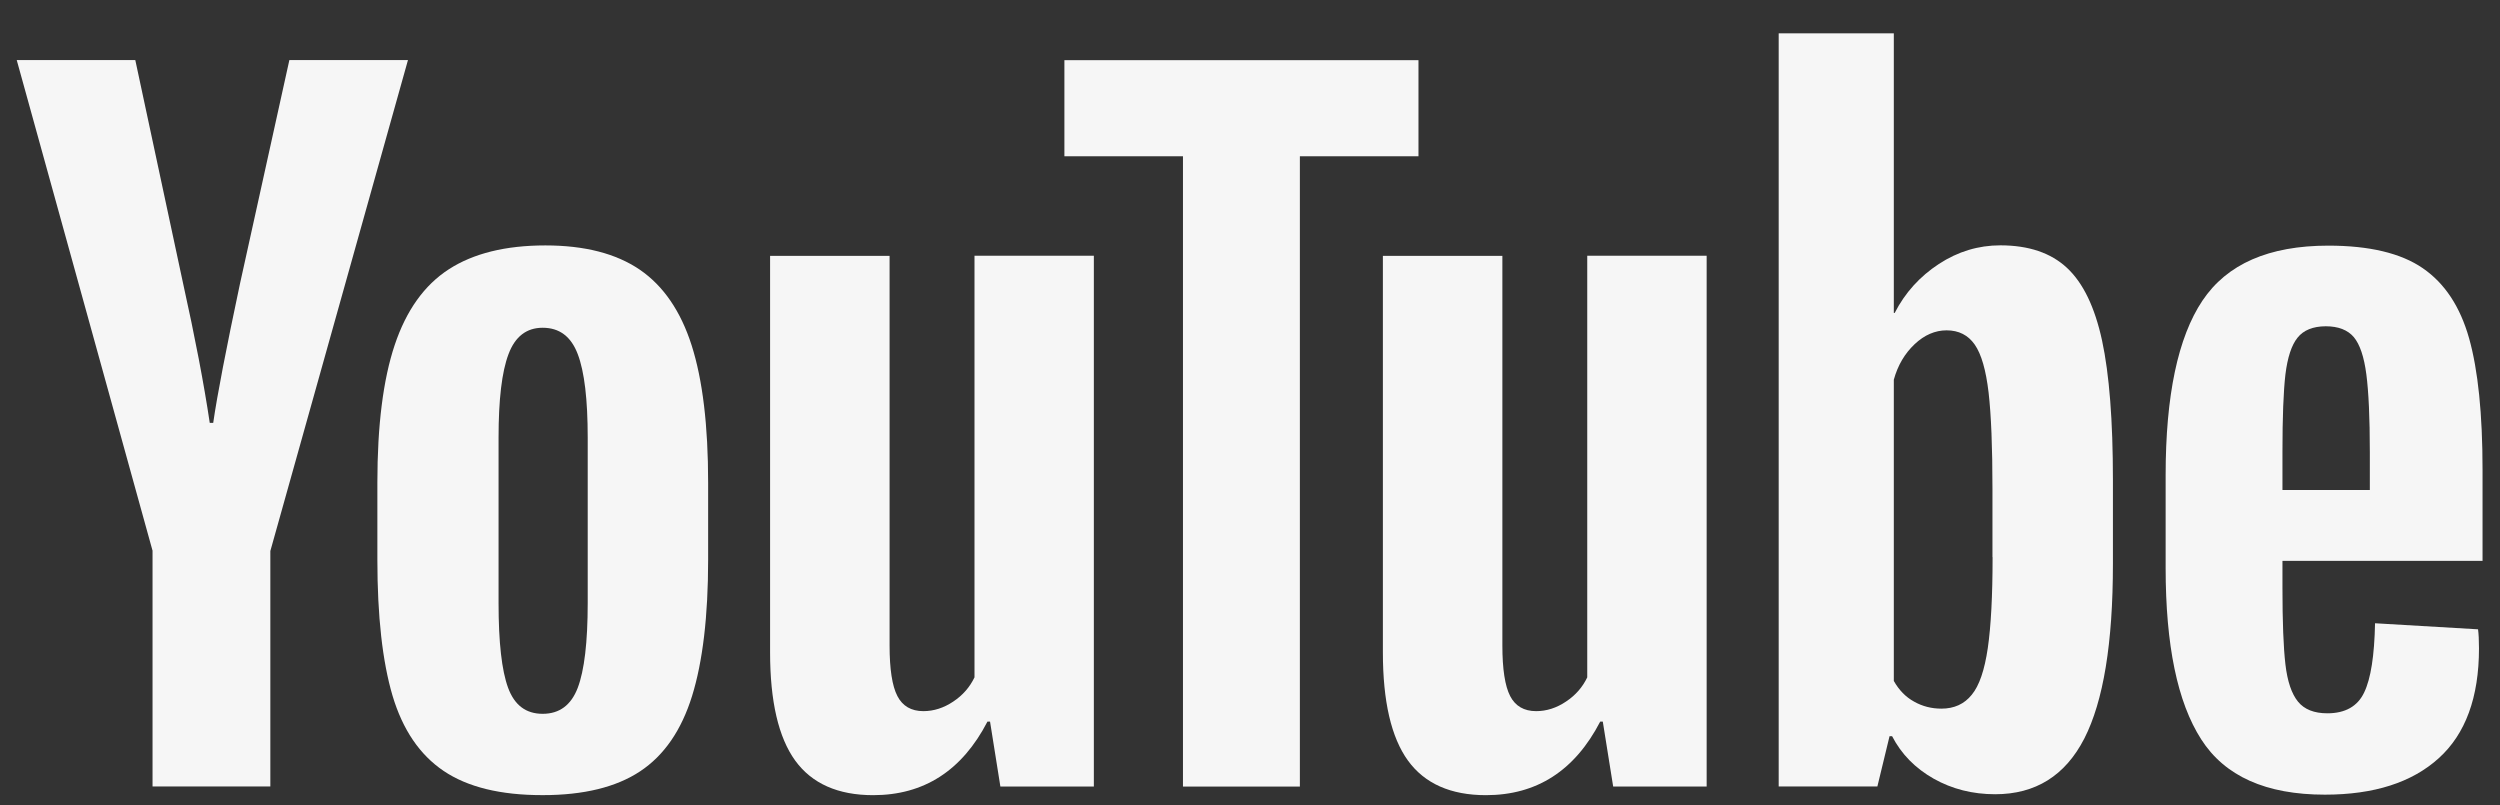 <svg width="59" height="19" viewBox="0 0 59 19" fill="none" xmlns="http://www.w3.org/2000/svg">
<rect x="0" y="0" width="59" height="19" fill="#333333" stroke="none"/>
<path d="M3.602 13.004L0.395 1.418H3.193L4.317 6.67C4.604 7.964 4.814 9.067 4.95 9.979H5.032C5.126 9.325 5.338 8.229 5.665 6.689L6.829 1.418H9.628L6.38 13.004V18.561H3.6V13.004H3.602Z" fill="#F6F6F6"/>
<path d="M10.47 18.194C9.905 17.813 9.503 17.22 9.263 16.416C9.026 15.611 8.906 14.544 8.906 13.208V11.39C8.906 10.042 9.042 8.958 9.315 8.142C9.588 7.326 10.014 6.729 10.592 6.355C11.171 5.981 11.93 5.792 12.871 5.792C13.798 5.792 14.538 5.983 15.098 6.364C15.655 6.745 16.065 7.342 16.323 8.151C16.582 8.963 16.712 10.042 16.712 11.39V13.208C16.712 14.544 16.584 15.616 16.333 16.425C16.081 17.236 15.672 17.829 15.107 18.203C14.543 18.577 13.776 18.765 12.81 18.765C11.813 18.767 11.034 18.575 10.47 18.194ZM13.635 16.232C13.79 15.823 13.87 15.158 13.87 14.231V10.329C13.87 9.431 13.793 8.772 13.635 8.358C13.478 7.942 13.203 7.735 12.807 7.735C12.427 7.735 12.156 7.942 12.001 8.358C11.843 8.775 11.766 9.431 11.766 10.329V14.231C11.766 15.158 11.841 15.825 11.991 16.232C12.142 16.642 12.412 16.846 12.807 16.846C13.203 16.846 13.478 16.642 13.635 16.232Z" fill="#F6F6F6"/>
<path d="M25.815 18.563H23.609L23.365 17.03H23.304C22.704 18.187 21.805 18.766 20.606 18.766C19.776 18.766 19.162 18.493 18.767 17.95C18.372 17.404 18.174 16.553 18.174 15.396V6.038H20.994V15.231C20.994 15.791 21.055 16.188 21.178 16.426C21.3 16.663 21.505 16.783 21.791 16.783C22.036 16.783 22.271 16.708 22.497 16.557C22.723 16.407 22.887 16.216 22.998 15.986V6.035H25.815V18.563Z" fill="#F6F6F6"/>
<path d="M33.476 3.688H30.677V18.563H27.918V3.688H25.12V1.42H33.476V3.688Z" fill="#F6F6F6"/>
<path d="M40.277 18.563H38.071L37.826 17.03H37.765C37.165 18.187 36.267 18.766 35.068 18.766C34.237 18.766 33.623 18.493 33.228 17.95C32.833 17.404 32.636 16.553 32.636 15.396V6.038H35.456V15.231C35.456 15.791 35.517 16.188 35.639 16.426C35.761 16.663 35.966 16.783 36.253 16.783C36.497 16.783 36.733 16.708 36.958 16.557C37.184 16.407 37.349 16.216 37.459 15.986V6.035H40.277V18.563Z" fill="#F6F6F6"/>
<path d="M49.609 8.039C49.438 7.248 49.162 6.677 48.781 6.322C48.4 5.967 47.876 5.79 47.208 5.79C46.691 5.79 46.206 5.936 45.757 6.23C45.308 6.524 44.96 6.907 44.715 7.385H44.694V0.786H41.977V18.561H44.306L44.593 17.375H44.654C44.873 17.799 45.2 18.13 45.635 18.377C46.07 18.622 46.554 18.744 47.086 18.744C48.038 18.744 48.741 18.305 49.191 17.427C49.64 16.548 49.865 15.177 49.865 13.309V11.327C49.865 9.927 49.779 8.829 49.609 8.039ZM47.025 13.149C47.025 14.062 46.987 14.777 46.912 15.294C46.836 15.812 46.712 16.181 46.533 16.397C46.357 16.616 46.117 16.724 45.818 16.724C45.585 16.724 45.371 16.67 45.174 16.559C44.976 16.451 44.816 16.287 44.694 16.07V8.961C44.788 8.62 44.953 8.342 45.185 8.123C45.416 7.905 45.67 7.796 45.94 7.796C46.227 7.796 46.448 7.909 46.604 8.133C46.761 8.359 46.869 8.735 46.931 9.266C46.992 9.798 47.022 10.553 47.022 11.534V13.149H47.025Z" fill="#F6F6F6"/>
<path d="M53.866 13.871C53.866 14.675 53.889 15.278 53.936 15.68C53.983 16.082 54.082 16.374 54.233 16.559C54.383 16.743 54.614 16.834 54.926 16.834C55.347 16.834 55.639 16.67 55.794 16.343C55.952 16.016 56.036 15.47 56.051 14.709L58.482 14.852C58.496 14.96 58.504 15.111 58.504 15.301C58.504 16.458 58.186 17.324 57.553 17.895C56.921 18.467 56.025 18.754 54.868 18.754C53.478 18.754 52.504 18.319 51.947 17.446C51.387 16.573 51.109 15.226 51.109 13.401V11.214C51.109 9.335 51.399 7.961 51.977 7.096C52.556 6.23 53.546 5.797 54.95 5.797C55.916 5.797 56.66 5.974 57.177 6.329C57.694 6.684 58.059 7.234 58.271 7.985C58.482 8.735 58.588 9.77 58.588 11.091V13.236H53.866V13.871ZM54.223 7.968C54.08 8.144 53.986 8.434 53.936 8.836C53.889 9.238 53.866 9.847 53.866 10.666V11.564H55.928V10.666C55.928 9.861 55.9 9.252 55.846 8.836C55.792 8.42 55.693 8.128 55.55 7.956C55.406 7.787 55.185 7.7 54.886 7.7C54.585 7.702 54.364 7.792 54.223 7.968Z" fill="#F6F6F6"/>
</svg>
